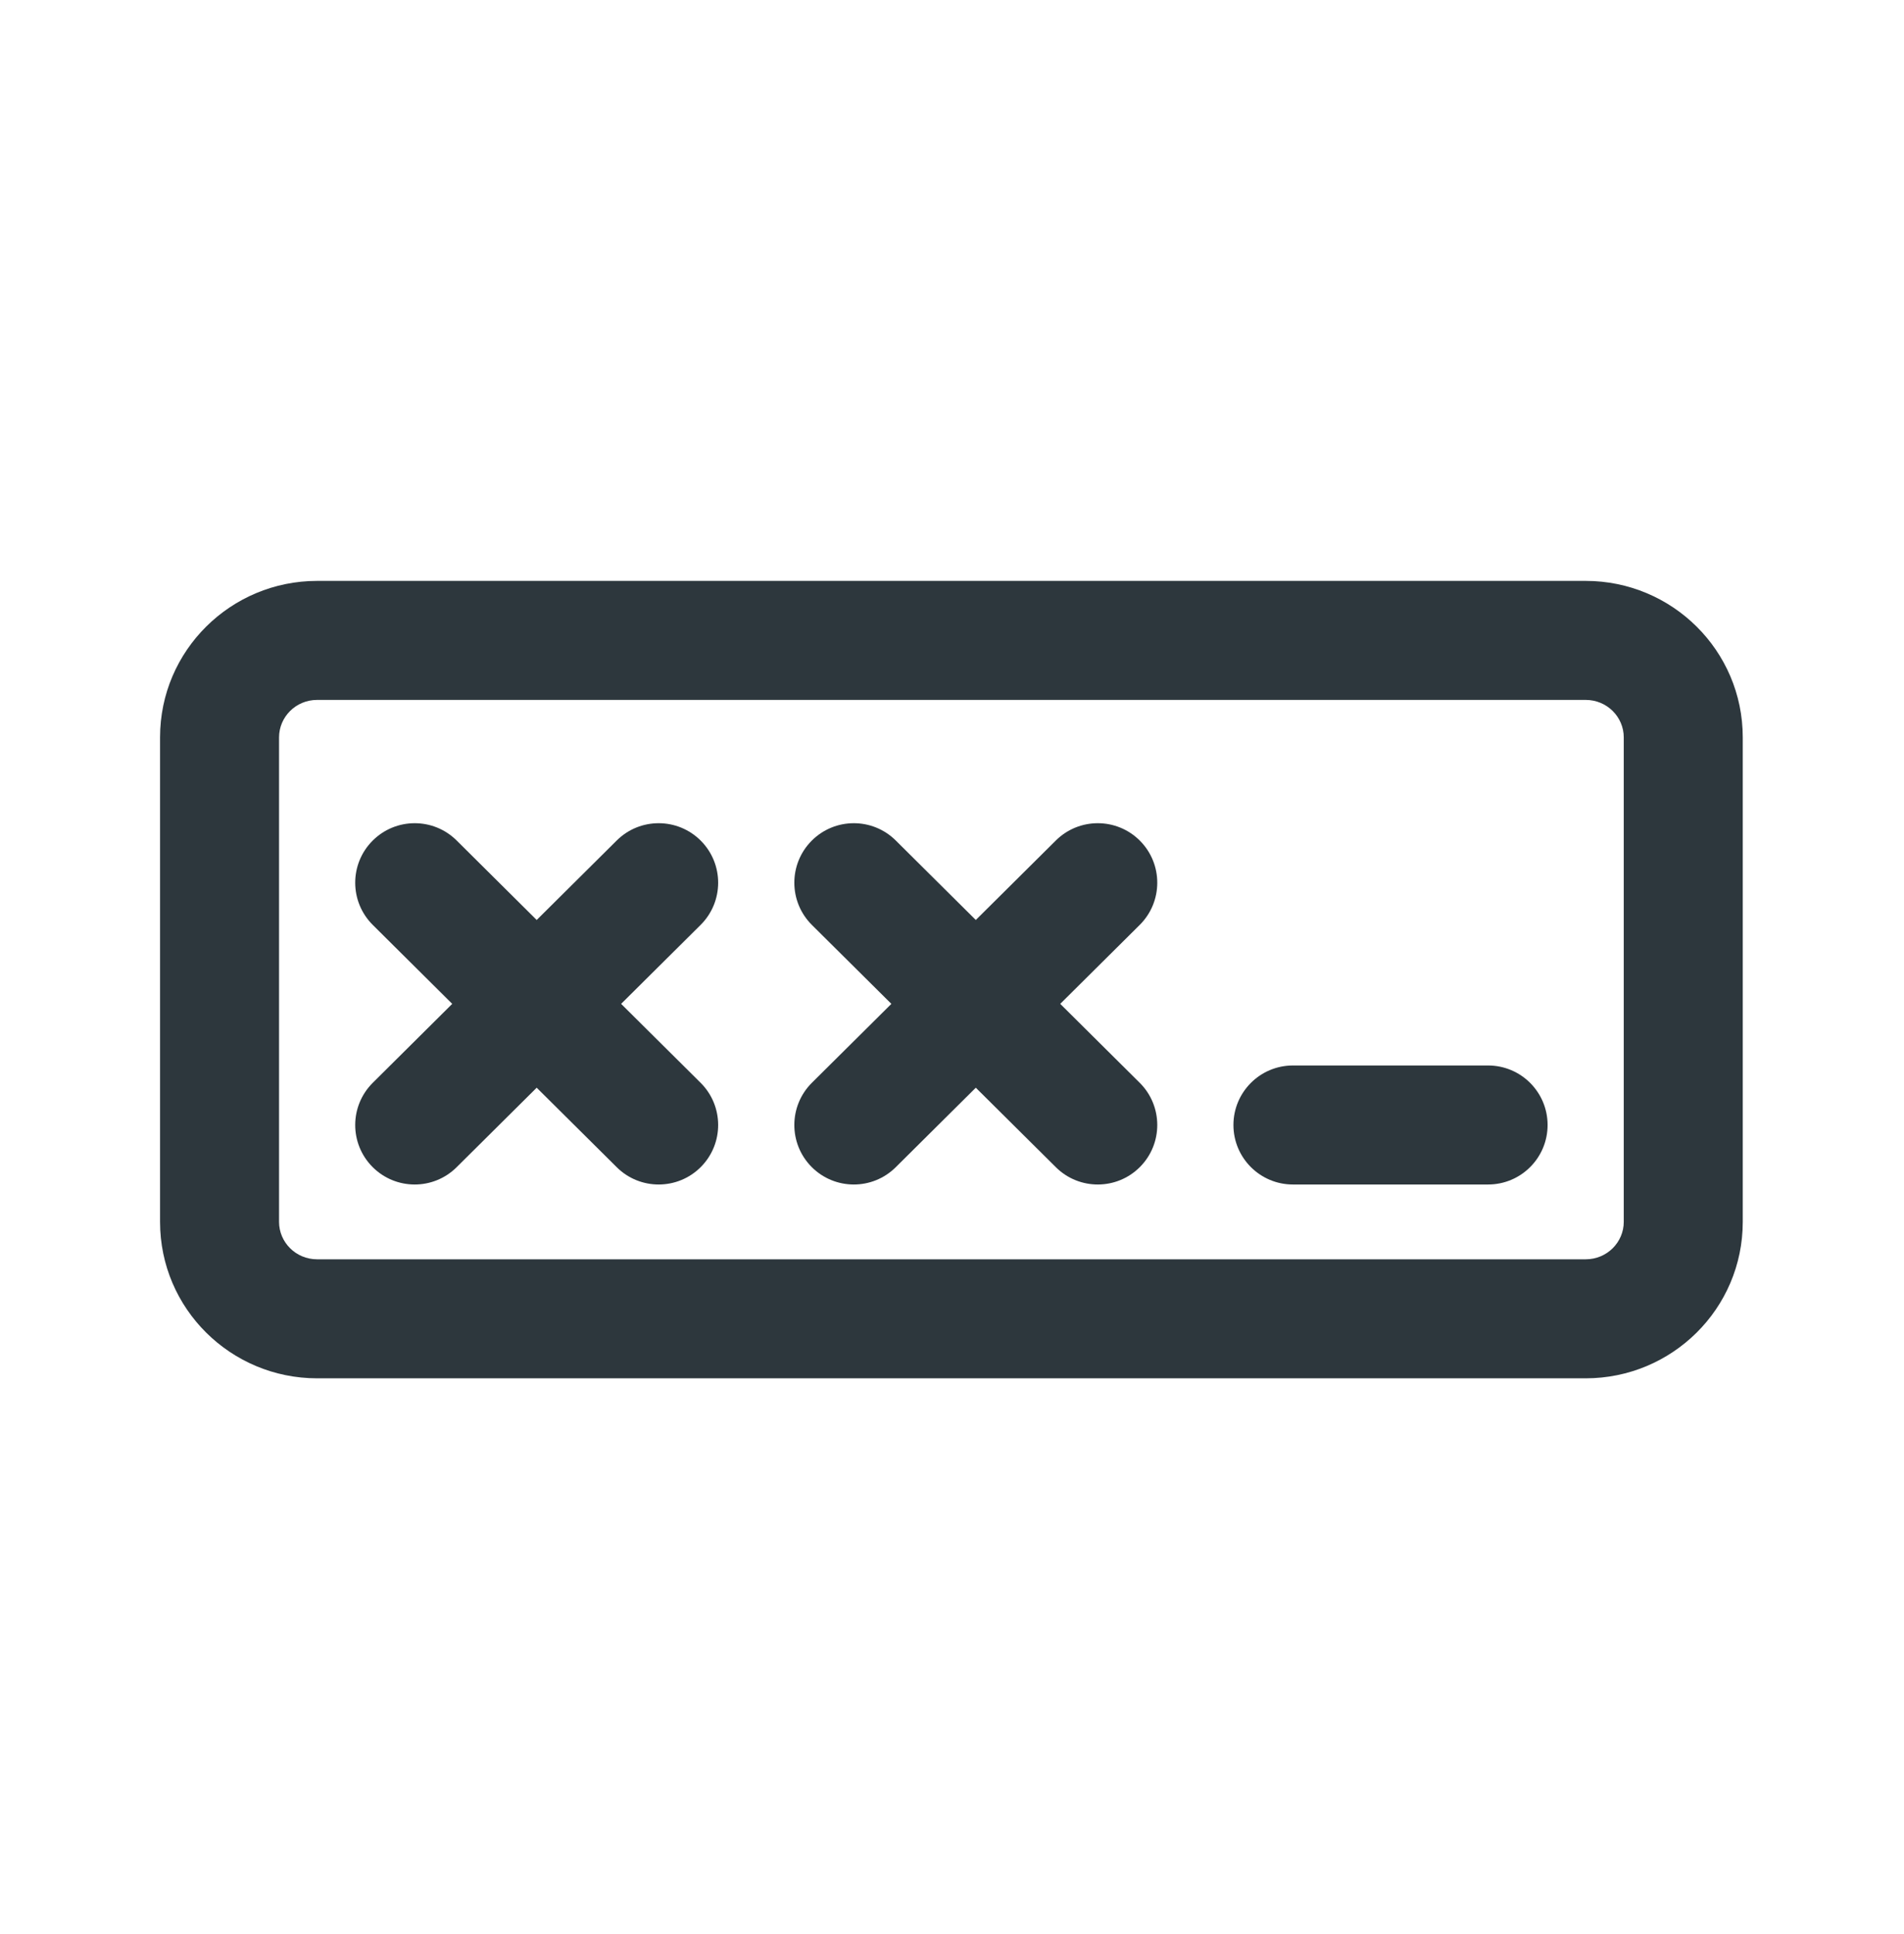 <svg width="64" height="65" viewBox="0 0 64 65" fill="none" xmlns="http://www.w3.org/2000/svg">
<path d="M43.46 35.809C42.355 35.809 41.46 36.705 41.46 37.809C41.46 38.914 42.355 39.809 43.46 39.809H50.02C51.124 39.809 52.02 38.914 52.02 37.809C52.02 36.705 51.124 35.809 50.02 35.809H43.46Z" fill="#2D373D"/>
<path d="M23.559 28.257C24.337 29.041 24.333 30.307 23.549 31.086L20.878 33.738L23.549 36.39C24.333 37.169 24.337 38.435 23.559 39.219C22.781 40.002 21.514 40.007 20.731 39.228L18.04 36.556L15.349 39.228C14.565 40.007 13.299 40.002 12.521 39.219C11.742 38.435 11.747 37.169 12.531 36.39L15.201 33.738L12.531 31.086C11.747 30.307 11.742 29.041 12.521 28.257C13.299 27.474 14.565 27.469 15.349 28.247L18.04 30.919L20.731 28.247C21.514 27.469 22.781 27.474 23.559 28.257Z" fill="#2D373D"/>
<path d="M38.319 28.257C39.097 29.041 39.093 30.307 38.309 31.086L35.638 33.738L38.309 36.39C39.093 37.169 39.097 38.435 38.319 39.219C37.541 40.002 36.275 40.007 35.491 39.228L32.8 36.556L30.109 39.228C29.325 40.007 28.059 40.002 27.281 39.219C26.503 38.435 26.507 37.169 27.291 36.39L29.962 33.738L27.291 31.086C26.507 30.307 26.503 29.041 27.281 28.257C28.059 27.474 29.325 27.469 30.109 28.247L32.8 30.919L35.491 28.247C36.275 27.469 37.541 27.474 38.319 28.257Z" fill="#2D373D"/>
<path fill-rule="evenodd" clip-rule="evenodd" d="M10.66 19.523C7.757 19.523 5.38 21.864 5.38 24.781V41.066C5.38 43.983 7.757 46.323 10.66 46.323H53.3C56.203 46.323 58.58 43.983 58.58 41.066V24.781C58.58 21.864 56.203 19.523 53.3 19.523H10.66ZM9.38 24.781C9.38 24.099 9.94 23.523 10.66 23.523H53.3C54.02 23.523 54.58 24.099 54.58 24.781V41.066C54.58 41.747 54.02 42.323 53.3 42.323H10.66C9.94 42.323 9.38 41.747 9.38 41.066V24.781Z" fill="#2D373D"/>
</svg>
